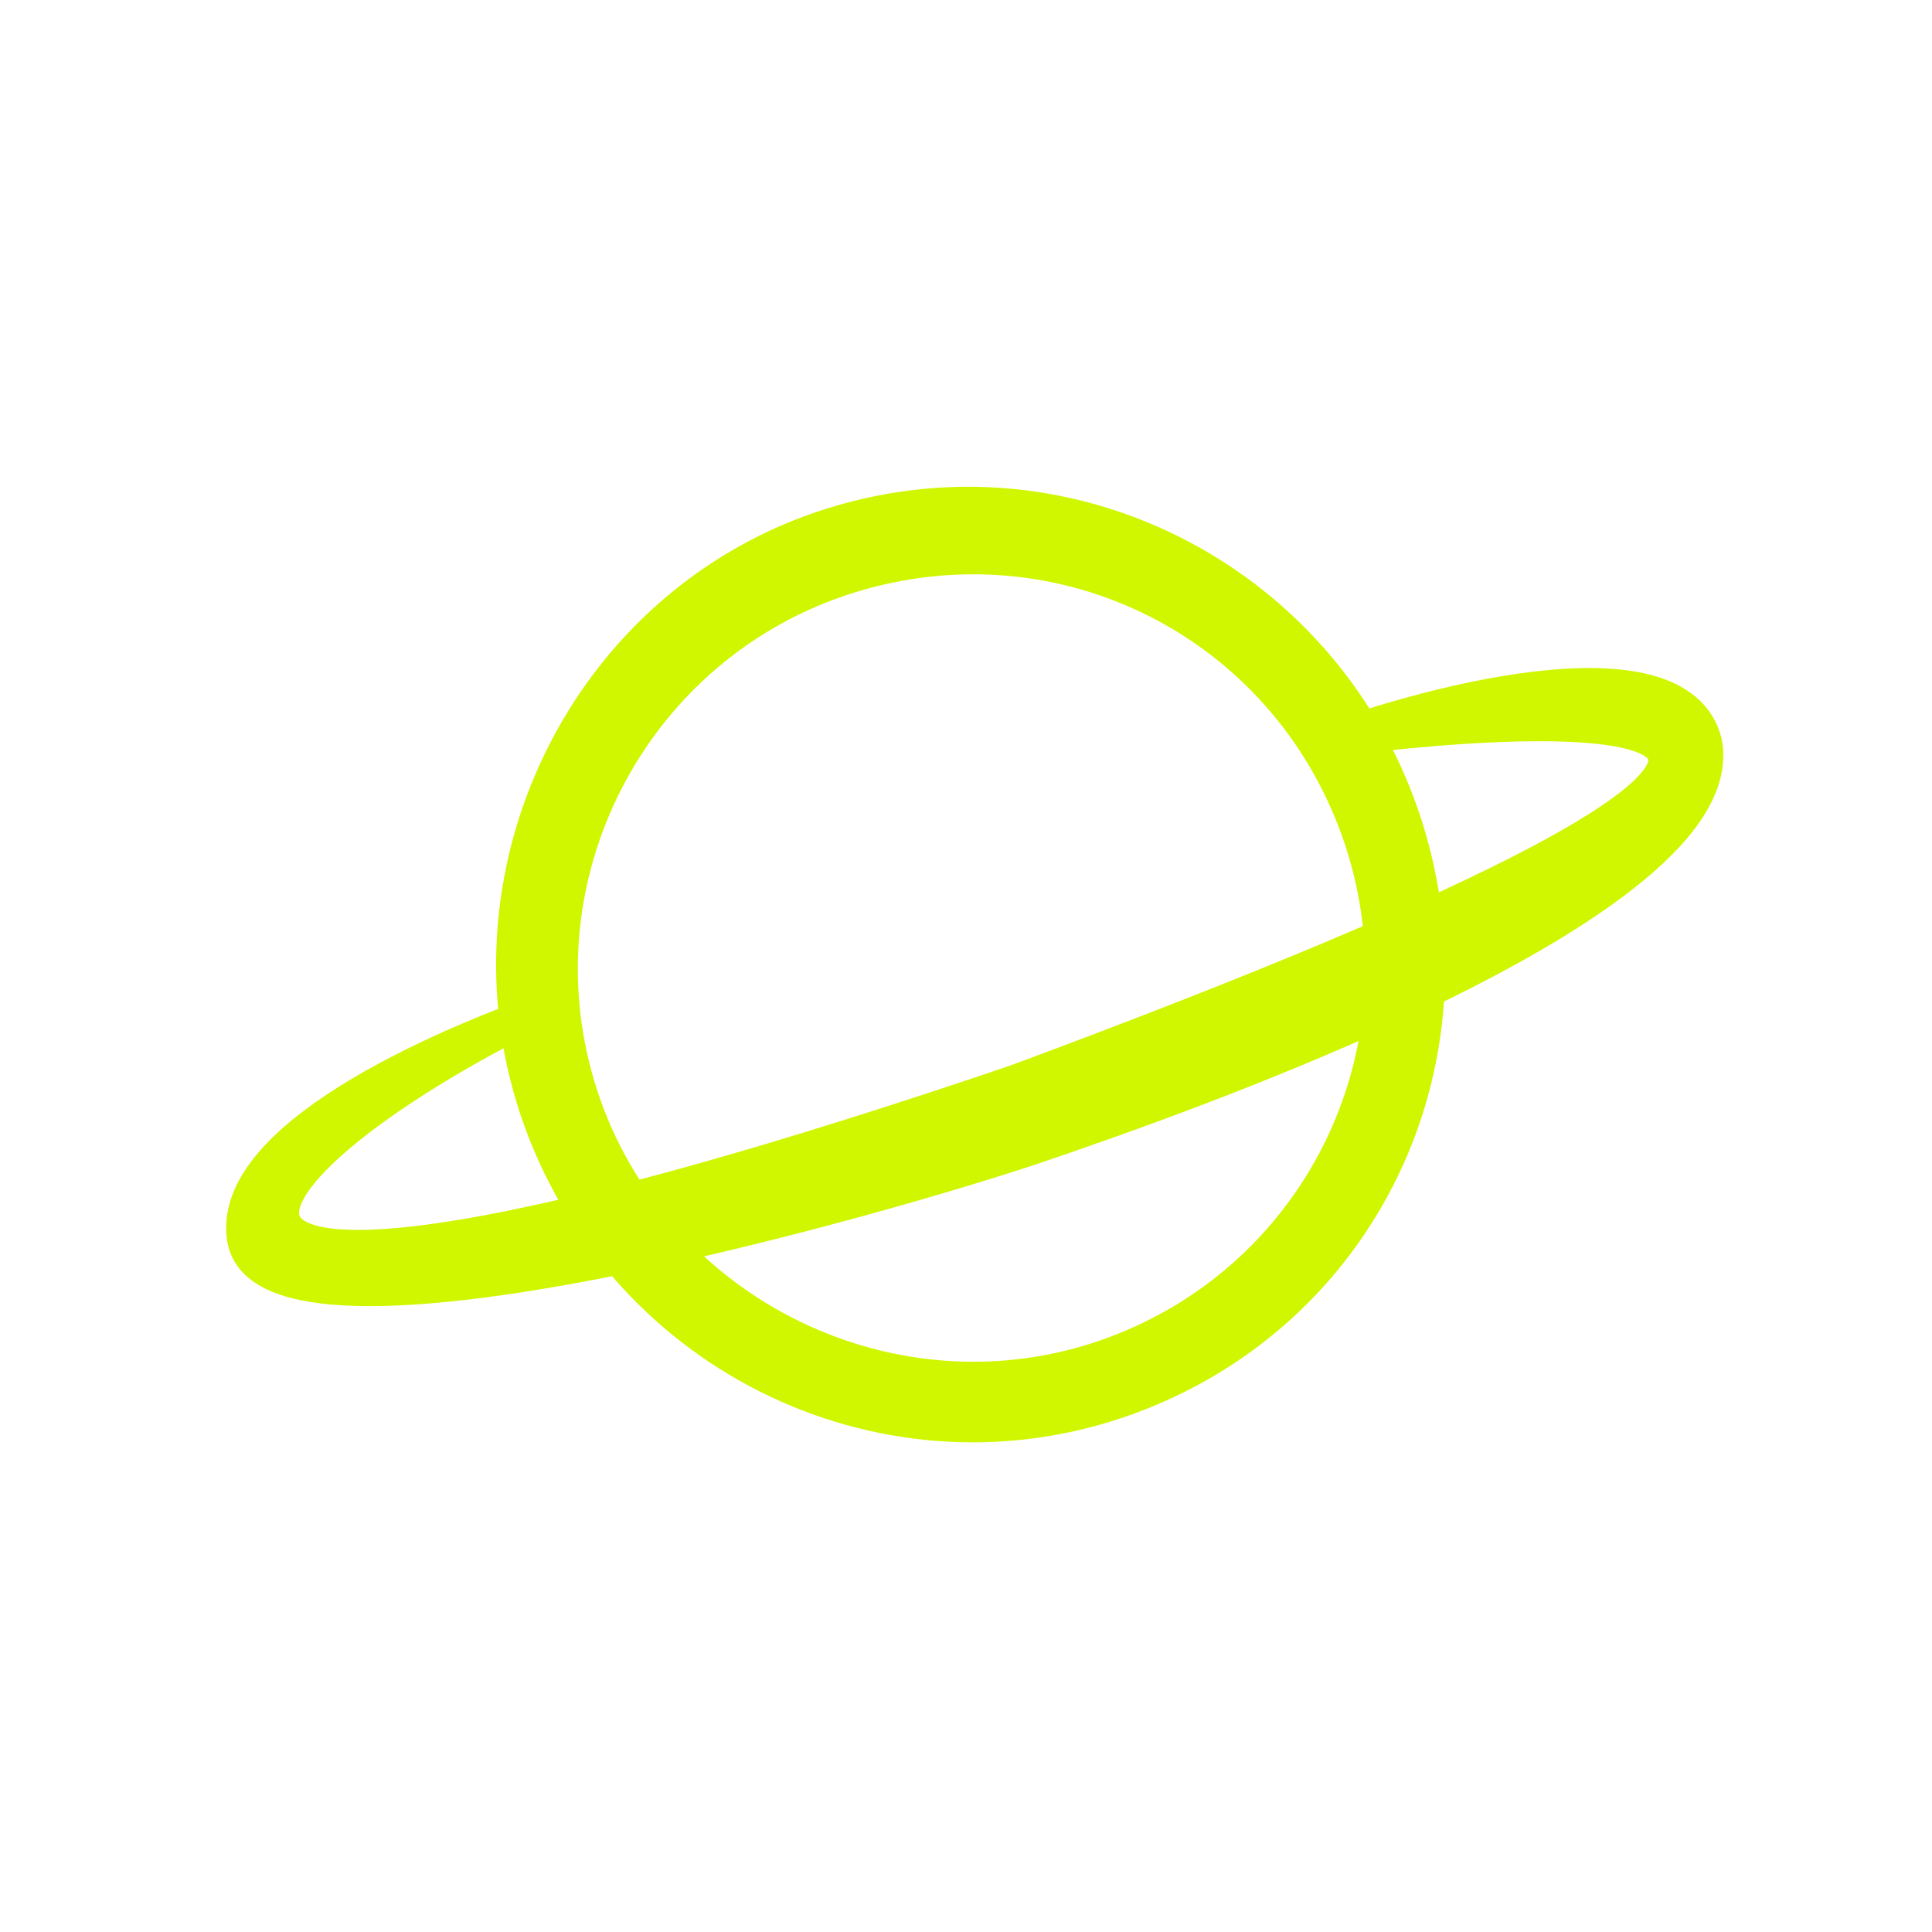 <svg width="30" height="30" viewBox="0 0 30 30" fill="none" xmlns="http://www.w3.org/2000/svg">
<path d="M20.519 11.525C25.183 10.907 31.611 10.91 15.764 16.784C0.805 21.865 3.138 18.263 8.487 15.655C6.799 16.244 3.529 17.671 3.775 19.232C4.116 21.399 13.907 18.556 16.111 17.808C18.079 17.139 27.002 14.065 26.488 11.517C26.044 9.824 22.001 10.934 20.283 11.605L20.519 11.525Z" fill="#D0F700" stroke="#D0F700" stroke-width="0.5"/>
<path fill-rule="evenodd" clip-rule="evenodd" d="M21.842 12.83C20.651 9.075 16.673 6.955 12.915 8.135C9.07 9.341 7.006 13.614 8.379 17.402C9.725 21.116 13.818 23.073 17.527 21.715C21.15 20.39 23.008 16.507 21.842 12.83ZM13.196 8.961C16.485 7.939 19.93 9.667 21.08 12.913C22.245 16.203 20.561 19.798 17.287 21.007C13.927 22.247 10.142 20.41 9.034 17.004C7.941 13.641 9.818 10.011 13.196 8.961Z" fill="#D0F700" stroke="#D0F700" stroke-width="0.5"/>
</svg>
